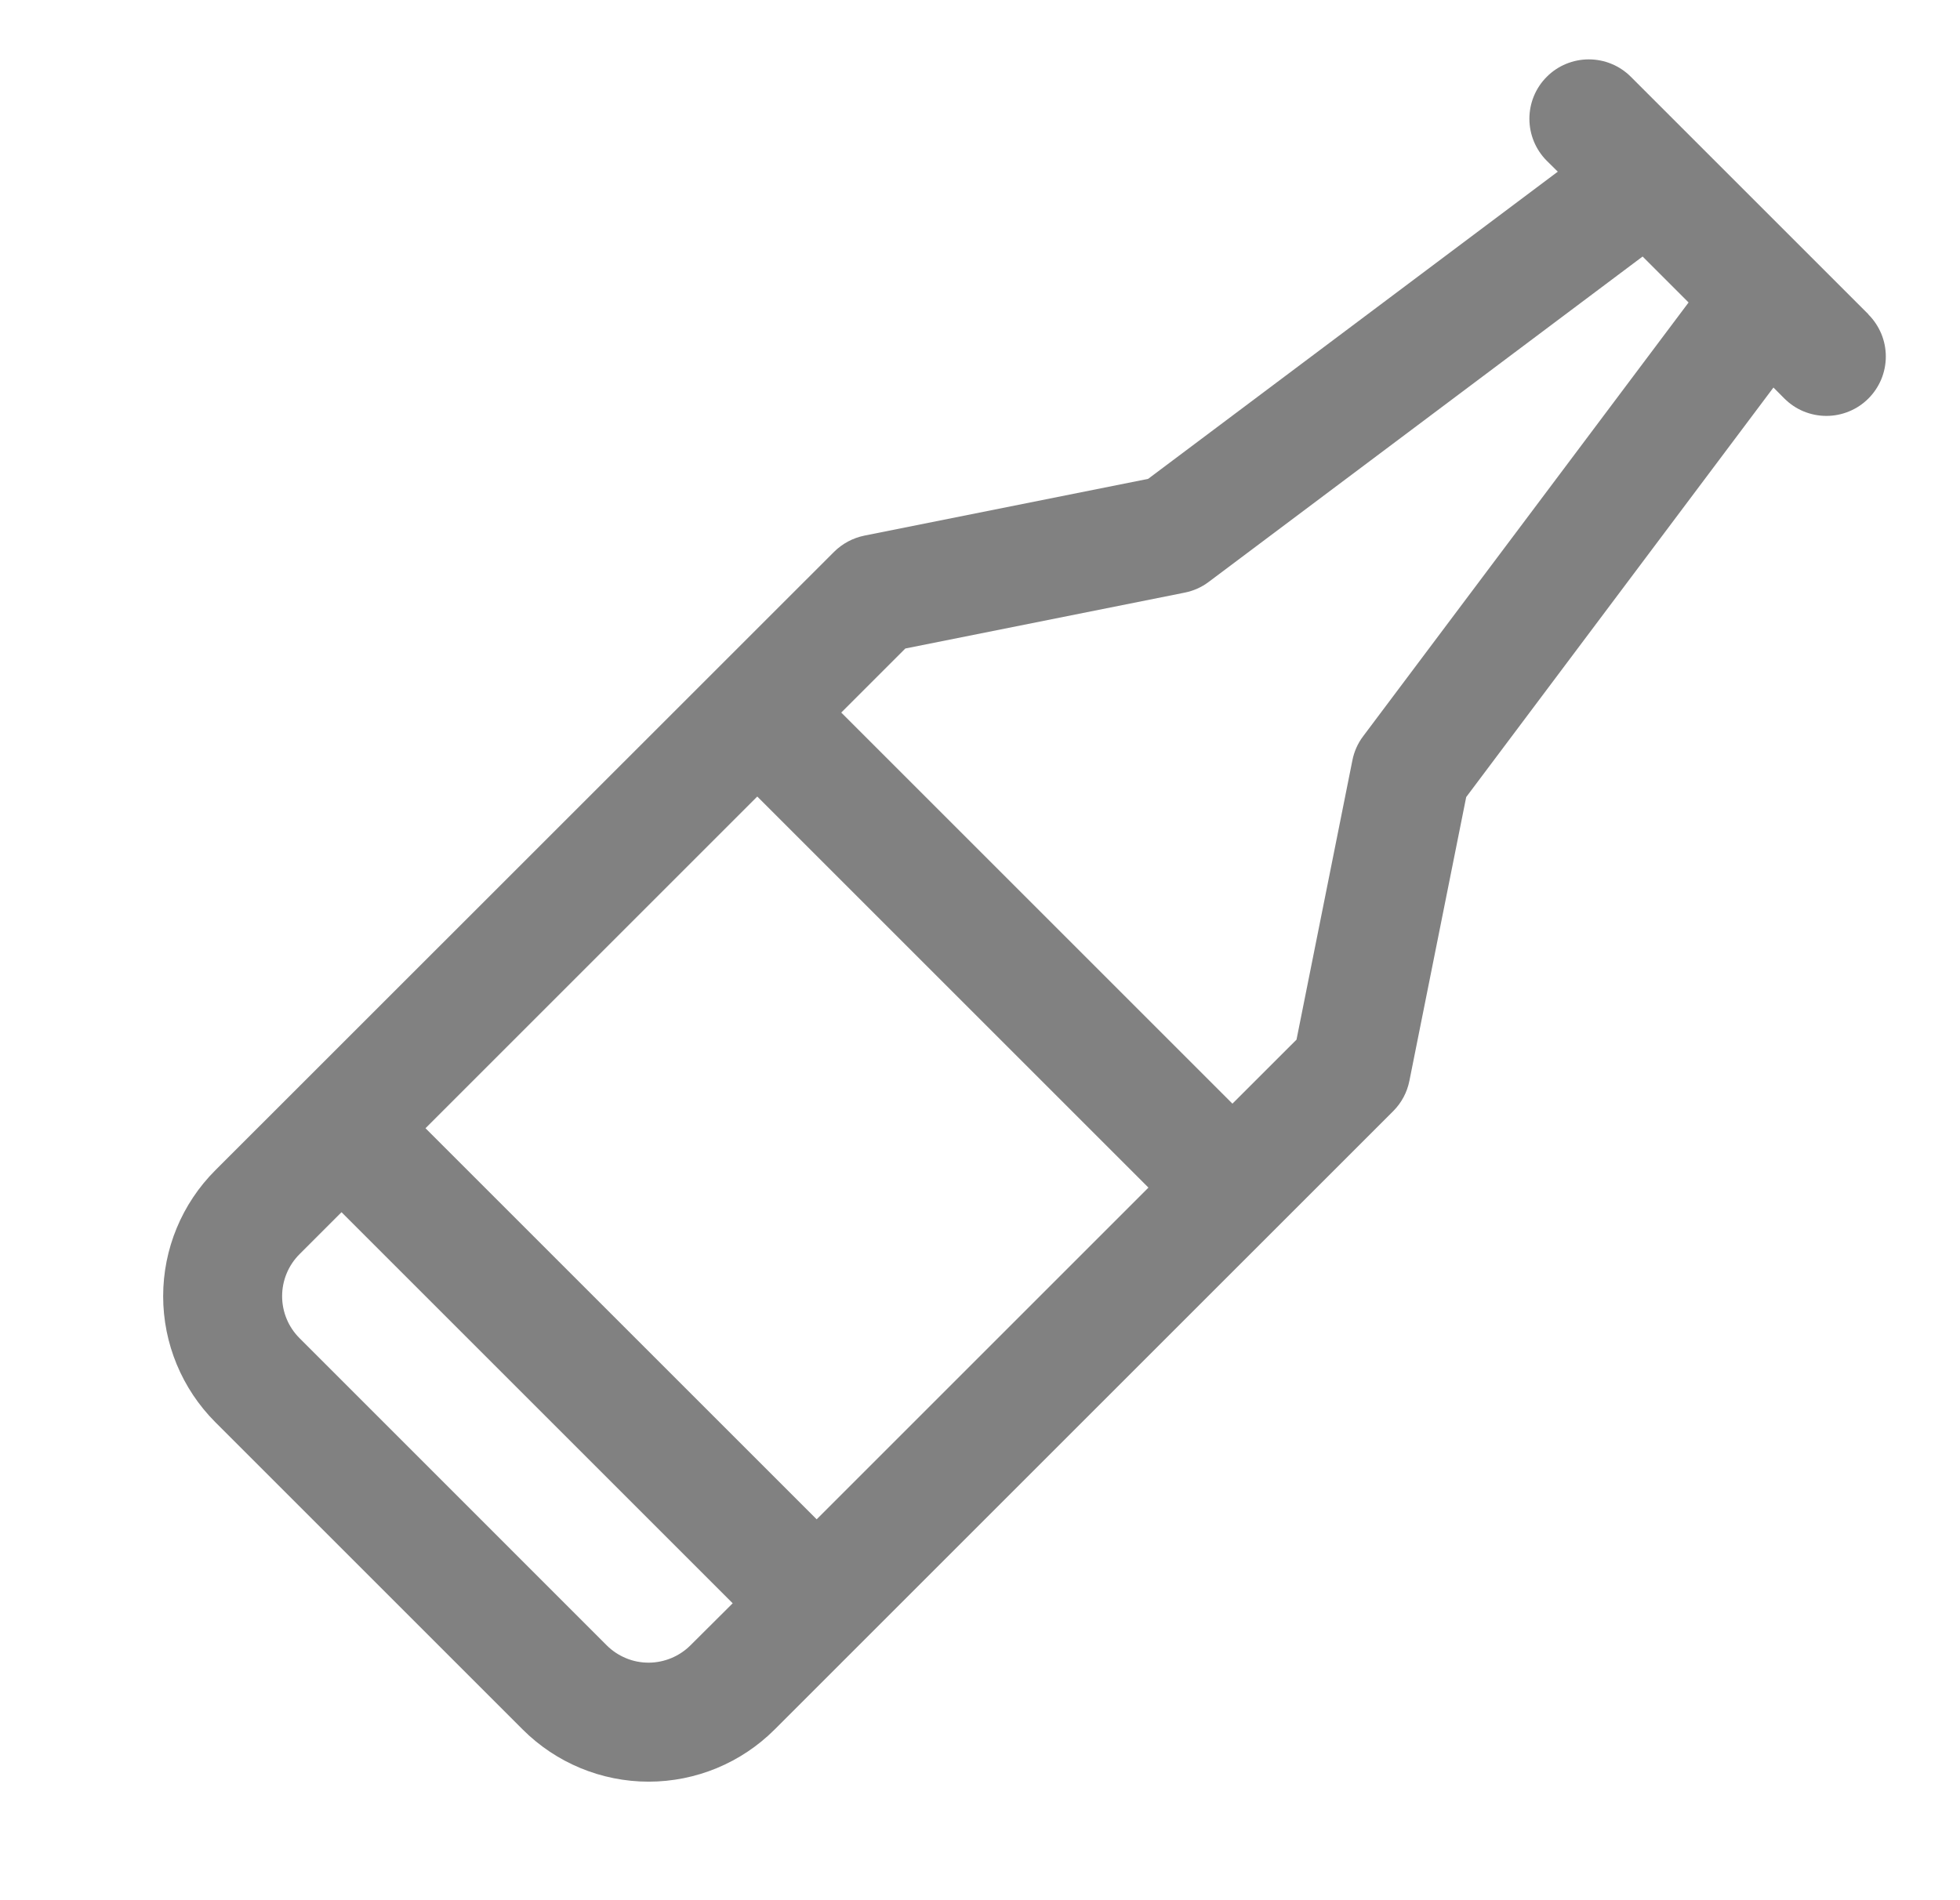 <svg width="33" height="32" viewBox="0 0 33 32" fill="none" xmlns="http://www.w3.org/2000/svg">
<path d="M31.458 5.293L27.458 1.293C27.27 1.105 27.016 1 26.75 1C26.485 1 26.23 1.105 26.043 1.293C25.855 1.48 25.75 1.735 25.75 2C25.75 2.265 25.855 2.52 26.043 2.708L26.228 2.891L19.331 8.064L14.554 9.02C14.361 9.059 14.183 9.154 14.043 9.293L3.625 19.708C3.063 20.27 2.747 21.033 2.747 21.829C2.747 22.624 3.063 23.387 3.625 23.95L8.8 29.125C9.363 29.688 10.126 30.004 10.921 30.004C11.717 30.004 12.48 29.688 13.043 29.125L23.458 18.711C23.597 18.572 23.692 18.394 23.73 18.2L24.686 13.423L29.859 6.526L30.043 6.711C30.136 6.804 30.246 6.878 30.367 6.928C30.489 6.978 30.619 7.004 30.75 7.004C30.882 7.004 31.012 6.978 31.133 6.928C31.255 6.878 31.365 6.804 31.458 6.711C31.551 6.618 31.624 6.508 31.675 6.387C31.725 6.265 31.751 6.135 31.751 6.004C31.751 5.872 31.725 5.742 31.675 5.621C31.624 5.5 31.551 5.389 31.458 5.296V5.293ZM12.75 13.414L19.336 20L13.75 25.586L7.164 19L12.75 13.414ZM10.921 28C10.79 28 10.66 27.975 10.539 27.924C10.418 27.874 10.308 27.801 10.215 27.708L5.043 22.535C4.855 22.348 4.75 22.093 4.75 21.828C4.75 21.563 4.855 21.309 5.043 21.121L5.75 20.414L12.336 27L11.625 27.708C11.438 27.894 11.185 27.999 10.921 28ZM22.95 12.4C22.86 12.519 22.799 12.657 22.77 12.804L21.829 17.508L20.75 18.586L14.164 12L15.243 10.921L19.946 9.98C20.093 9.951 20.231 9.89 20.35 9.8L27.656 4.32L28.43 5.094L22.95 12.4Z" fill="#818181"/>
</svg>
